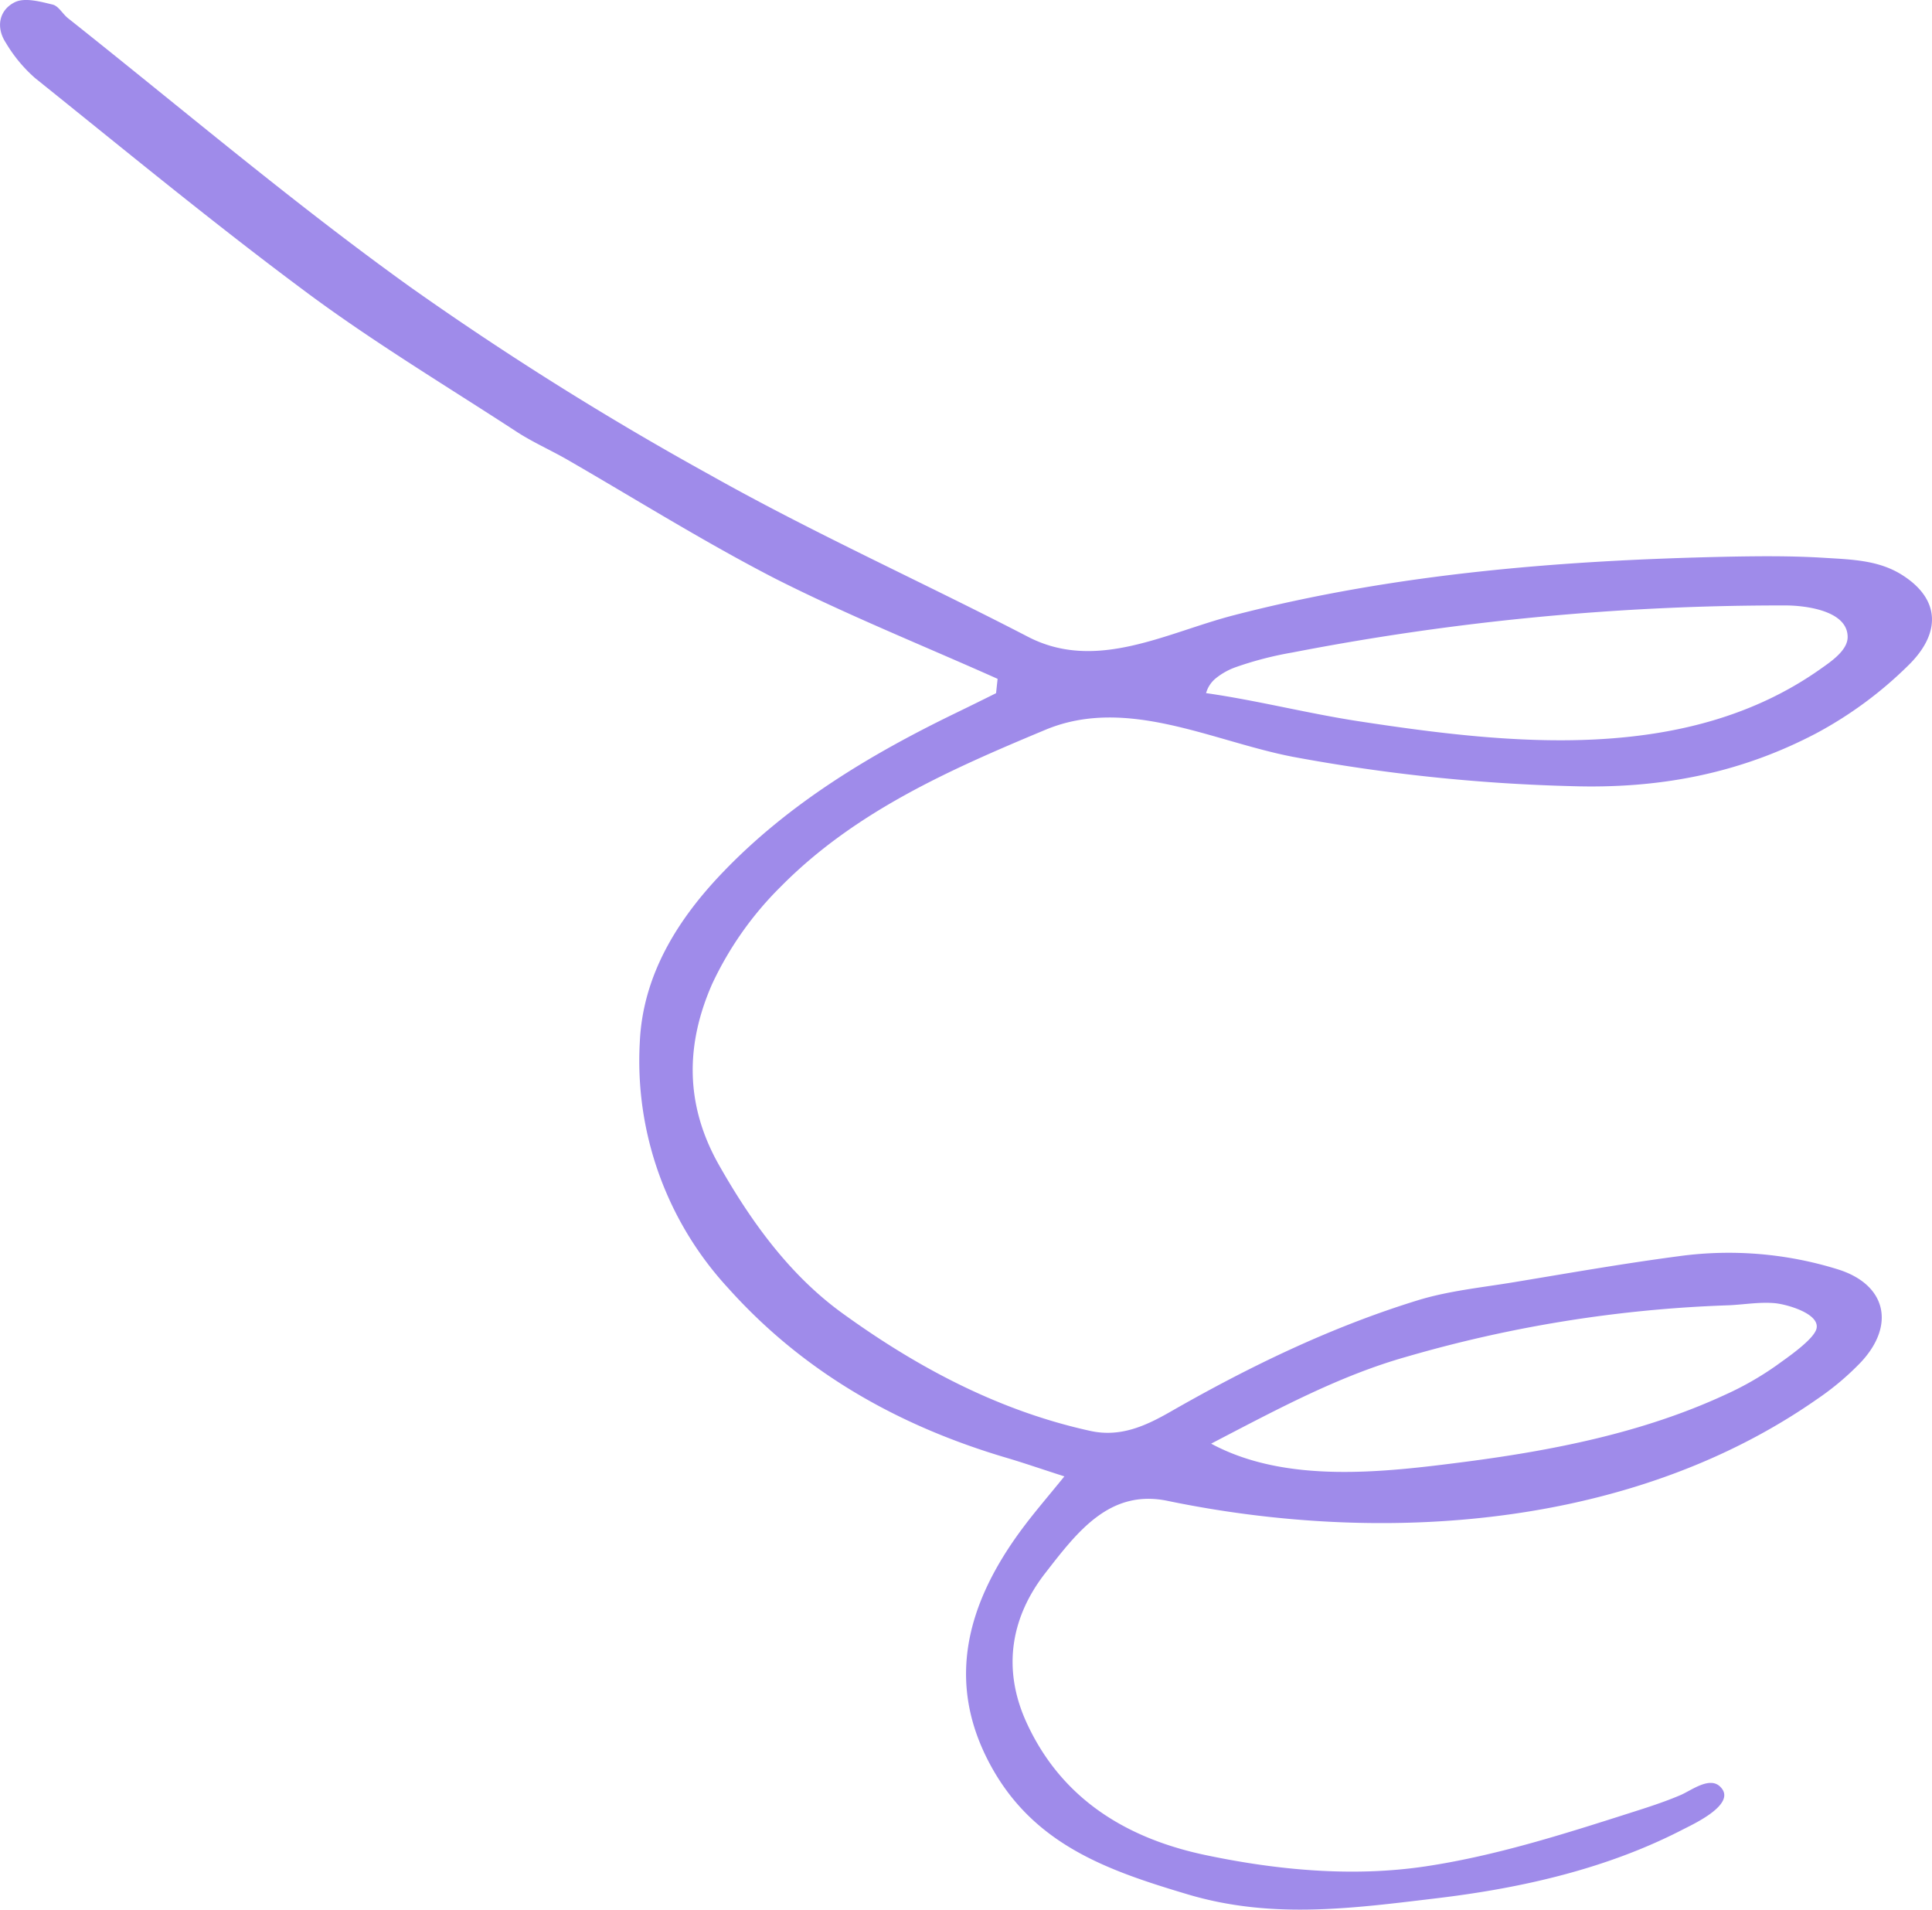 <svg xmlns="http://www.w3.org/2000/svg" viewBox="0 0 263.83 260.72"><defs><style>.cls-1{fill:#9f8bea;}</style></defs><title>tweetF</title><g id="Capa_2" data-name="Capa 2"><g id="desktop"><path class="cls-1" d="M136.23,92.68C126.09,88.15,115.76,84,105.87,79c-9.71-5-19-10.82-28.43-16.26-2.27-1.3-4.68-2.36-6.87-3.78C61,52.72,51.2,46.84,42.05,40.06c-12.7-9.42-24.92-19.5-37.26-29.4a19.93,19.93,0,0,1-4-4.83C-.61,3.69-.1,1.33,2.05.29,3.41-.36,5.5.22,7.17.62,8,.81,8.54,1.9,9.29,2.49,24.8,14.79,39.92,27.63,56,39.17A434.78,434.78,0,0,0,97.12,64.93c14.09,7.92,28.88,14.56,43.24,22,9.33,4.85,18.88-.54,28.12-2.93,22.09-5.72,45-7.53,67.73-8,4.3-.08,8.61-.11,12.91.16,3.74.23,7.43.31,10.63,2.34,5.28,3.34,5.29,8,.85,12.34A54.32,54.32,0,0,1,248,100.13c-10.58,5.55-21.57,7.58-33.43,7.2a241,241,0,0,1-38-4c-11-2.12-22.7-8.32-33.79-3.7-13.07,5.45-26,11.15-36.15,21.41a46.19,46.19,0,0,0-9.38,13.3c-3.57,8.12-3.81,16.35.94,24.73,4.46,7.87,9.74,15.08,16.84,20.22,10.18,7.37,21.36,13.34,33.91,16.08,4.07.88,7.5-.69,10.86-2.61,10.77-6.17,21.92-11.57,33.8-15.23,4.26-1.31,8.81-1.75,13.24-2.49,7.48-1.24,14.95-2.55,22.47-3.54A50.19,50.19,0,0,1,251,173.31c6.56,2.06,7.87,7.57,3.14,12.65a37.3,37.3,0,0,1-6,5.06c-20.74,14.49-47.27,18.58-72,16.36a146.78,146.78,0,0,1-16.7-2.47c-7.91-1.64-12.33,4.24-16.69,9.85-4.68,6-5.9,13-2.64,20.26,4.85,10.74,14,16.12,24.9,18.33,9.65,2,19.78,2.92,29.54,1.48,9.54-1.42,18.77-4.35,27.94-7.28,2.36-.75,4.73-1.5,7-2.47,1.46-.62,4-2.62,5.45-1.11,2.25,2.26-3.39,4.93-5,5.74-10.44,5.42-22.09,8.06-33.69,9.45s-22.61,2.9-34.11-.54c-10.84-3.24-21.1-6.75-27-17.85-5.56-10.44-3.88-21.07,4.76-32.47,1.51-2,3.13-3.88,5.45-6.73-3.42-1.1-5.58-1.85-7.78-2.5-14.81-4.36-27.82-11.67-38.2-23.28a45.72,45.72,0,0,1-12-33.51c.41-9.19,5.21-16.84,11.44-23.29,9-9.36,20.07-16,31.7-21.64,1.84-.89,3.68-1.8,5.51-2.71ZM165.39,197.1c10.26,5.53,23.61,3.91,34.7,2.48,12.14-1.58,24.32-4,35.41-9.12a42.09,42.09,0,0,0,7.12-4.06c1.21-.89,5.16-3.54,5.45-5.06.38-2-4-3.24-5.62-3.41-2.23-.22-4.49.23-6.72.29a178.87,178.87,0,0,0-43.6,7C183,187.79,174.67,192.27,165.39,197.1ZM166,92.63a4,4,0,0,0-1.3,2c7,1,13.85,2.77,20.83,3.84,20.78,3.18,44.75,5.8,63.05-7.12,1.32-.94,3.74-2.51,3.73-4.38,0-3.67-5.94-4.31-8.49-4.31a350.33,350.33,0,0,0-67.31,6.42,47.78,47.78,0,0,0-7.74,2A9.28,9.28,0,0,0,166,92.63Z"/></g></g></svg>